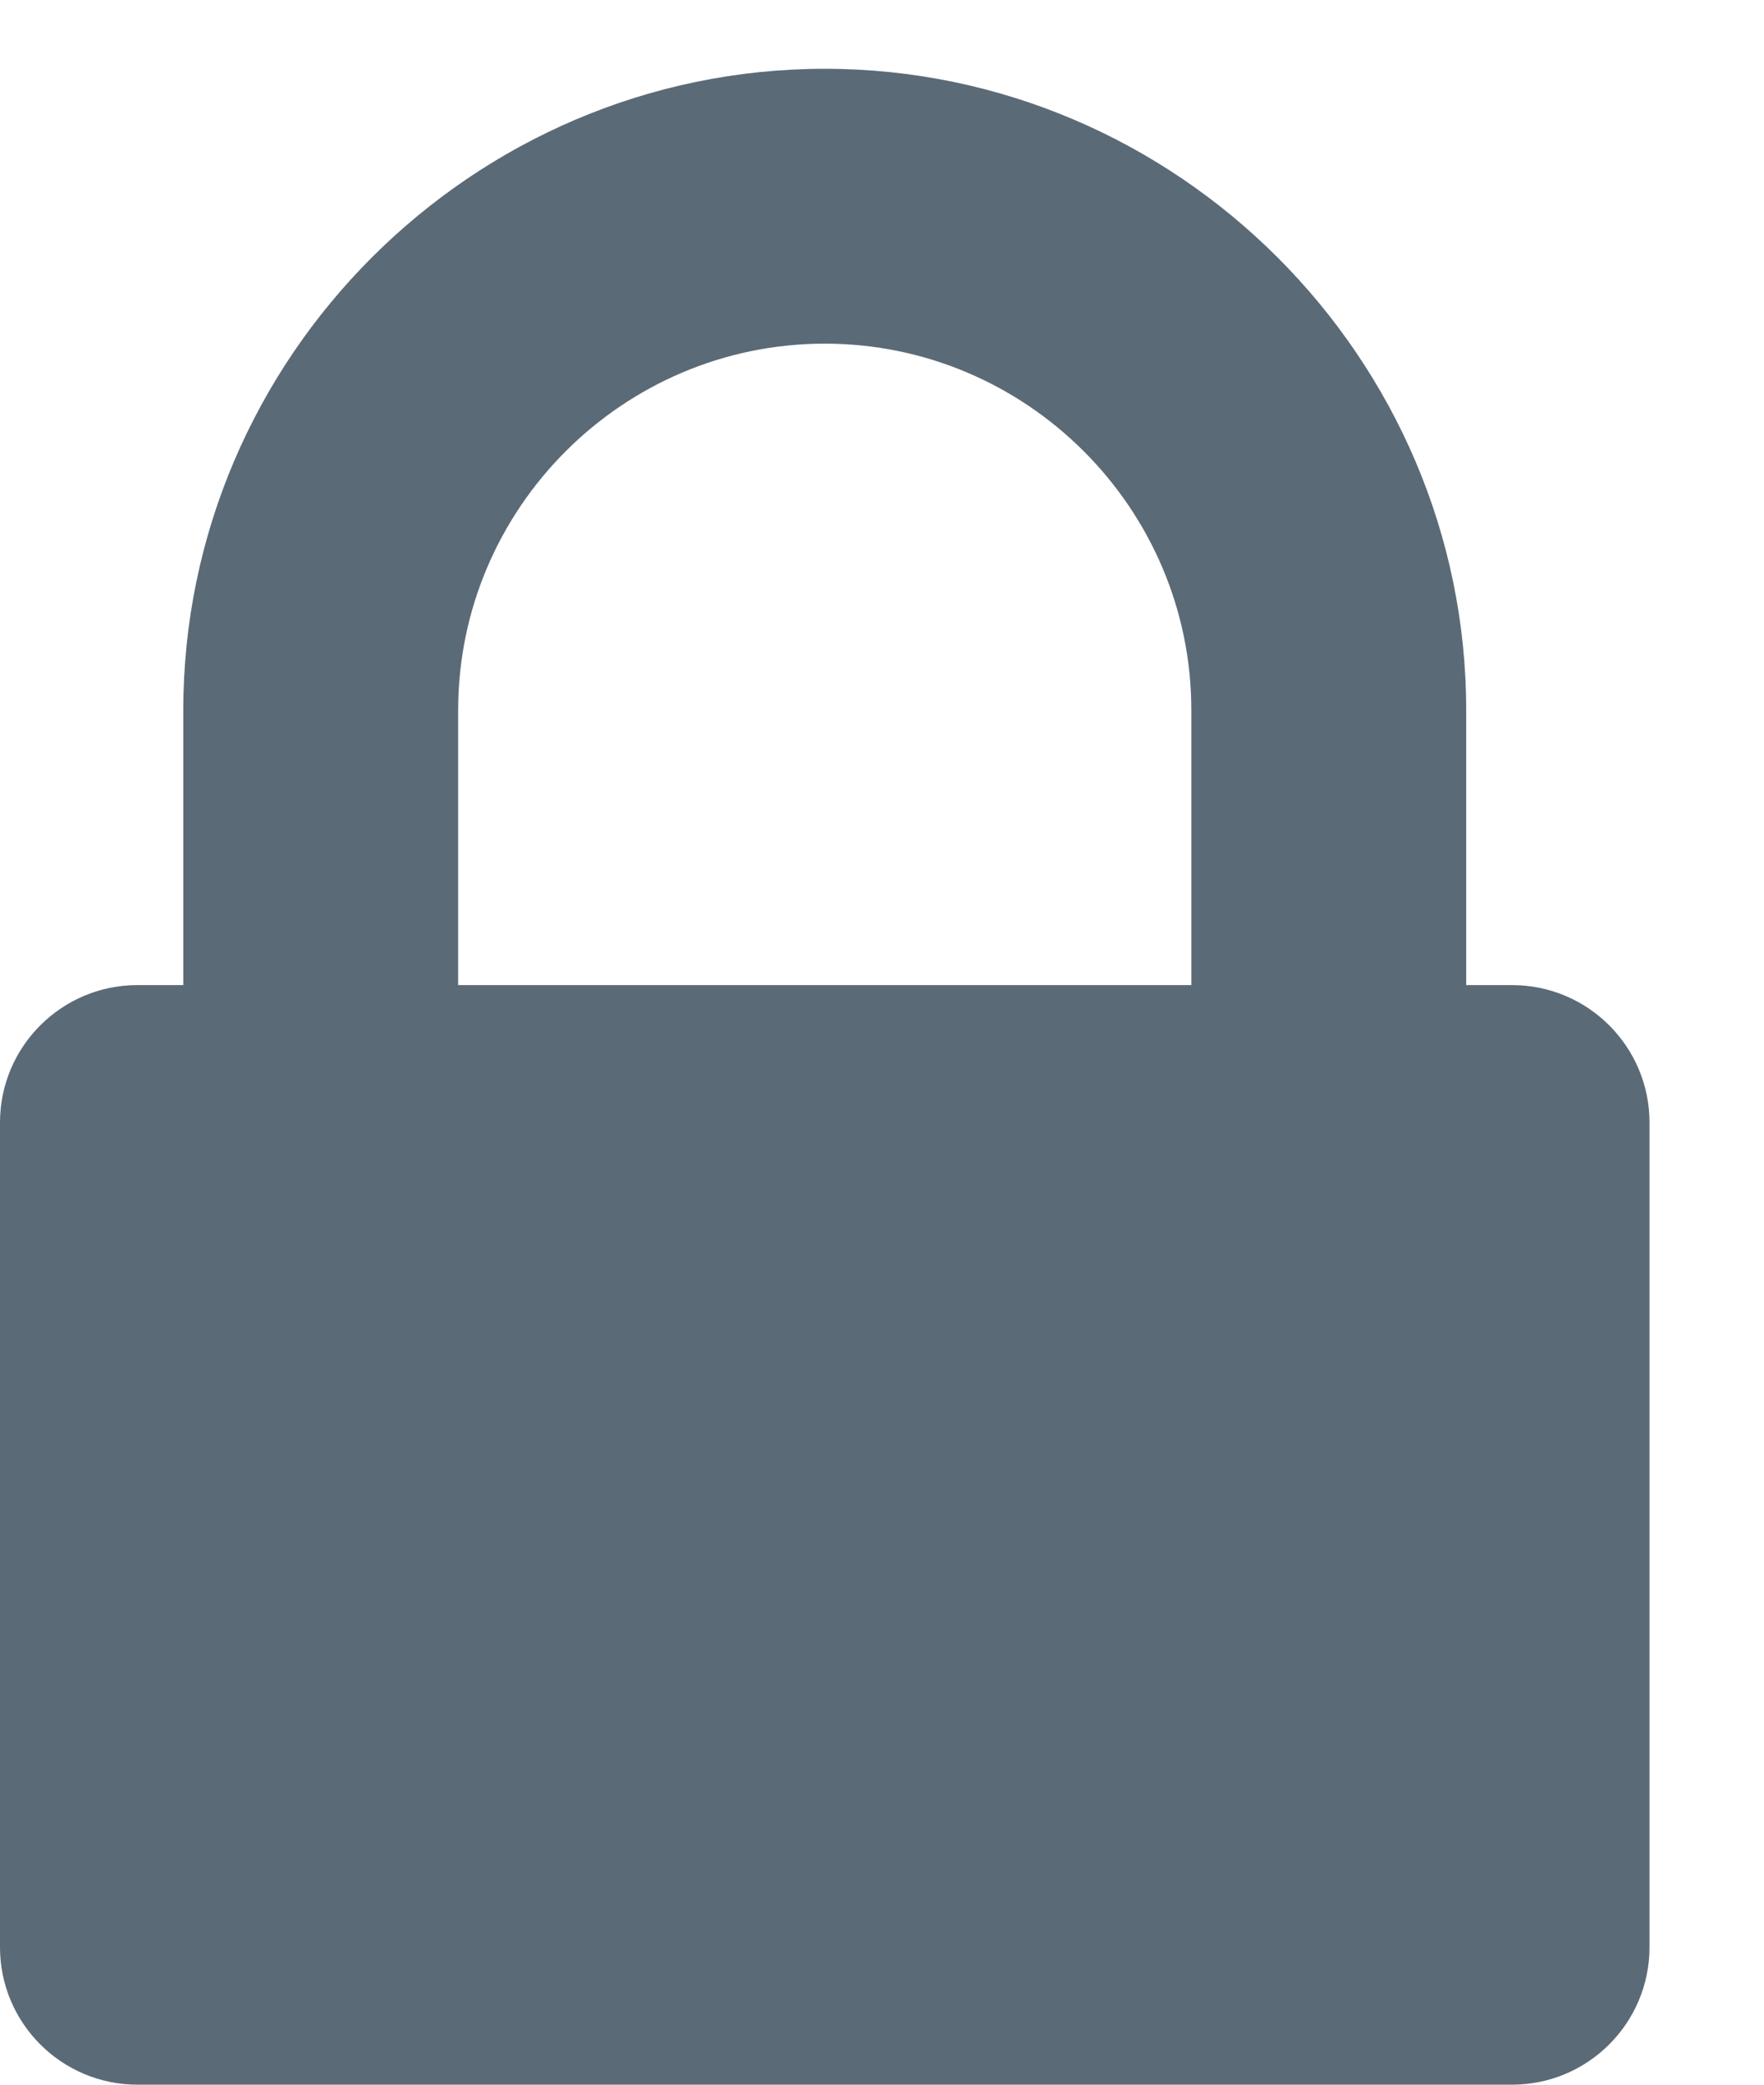<svg xmlns="http://www.w3.org/2000/svg" xmlns:xlink="http://www.w3.org/1999/xlink" width="11" height="13" version="1.1" viewBox="0 0 11 13"><title>lock - FontAwesome</title><desc>Created with Sketch.</desc><g id="Home" fill="none" fill-rule="evenodd" stroke="none" stroke-width="1"><g id="19/01/18-Bitcoin.org-ver3-Desktop-1200px--" fill="#5B6A77" transform="translate(-775, -2653)"><g id="//Content" transform="translate(0, 585)"><g id="Recommended" transform="translate(406, 1762)"><g id="wallets" transform="translate(0, 237)"><g id="row-"><g id="Container" transform="translate(269, 0)"><path id="lock---FontAwesome" d="M102.857,75.143 L107.429,75.143 L107.429,73.429 C107.429,72.17 106.402,71.143 105.143,71.143 C103.884,71.143 102.857,72.17 102.857,73.429 L102.857,75.143 Z M110.286,76 L110.286,81.143 C110.286,81.616 109.902,82 109.429,82 L100.857,82 C100.384,82 100,81.616 100,81.143 L100,76 C100,75.527 100.384,75.143 100.857,75.143 L101.143,75.143 L101.143,73.429 C101.143,71.232 102.946,69.429 105.143,69.429 C107.339,69.429 109.143,71.232 109.143,73.429 L109.143,75.143 L109.429,75.143 C109.902,75.143 110.286,75.527 110.286,76 Z"/></g></g></g></g></g></g></g></svg>